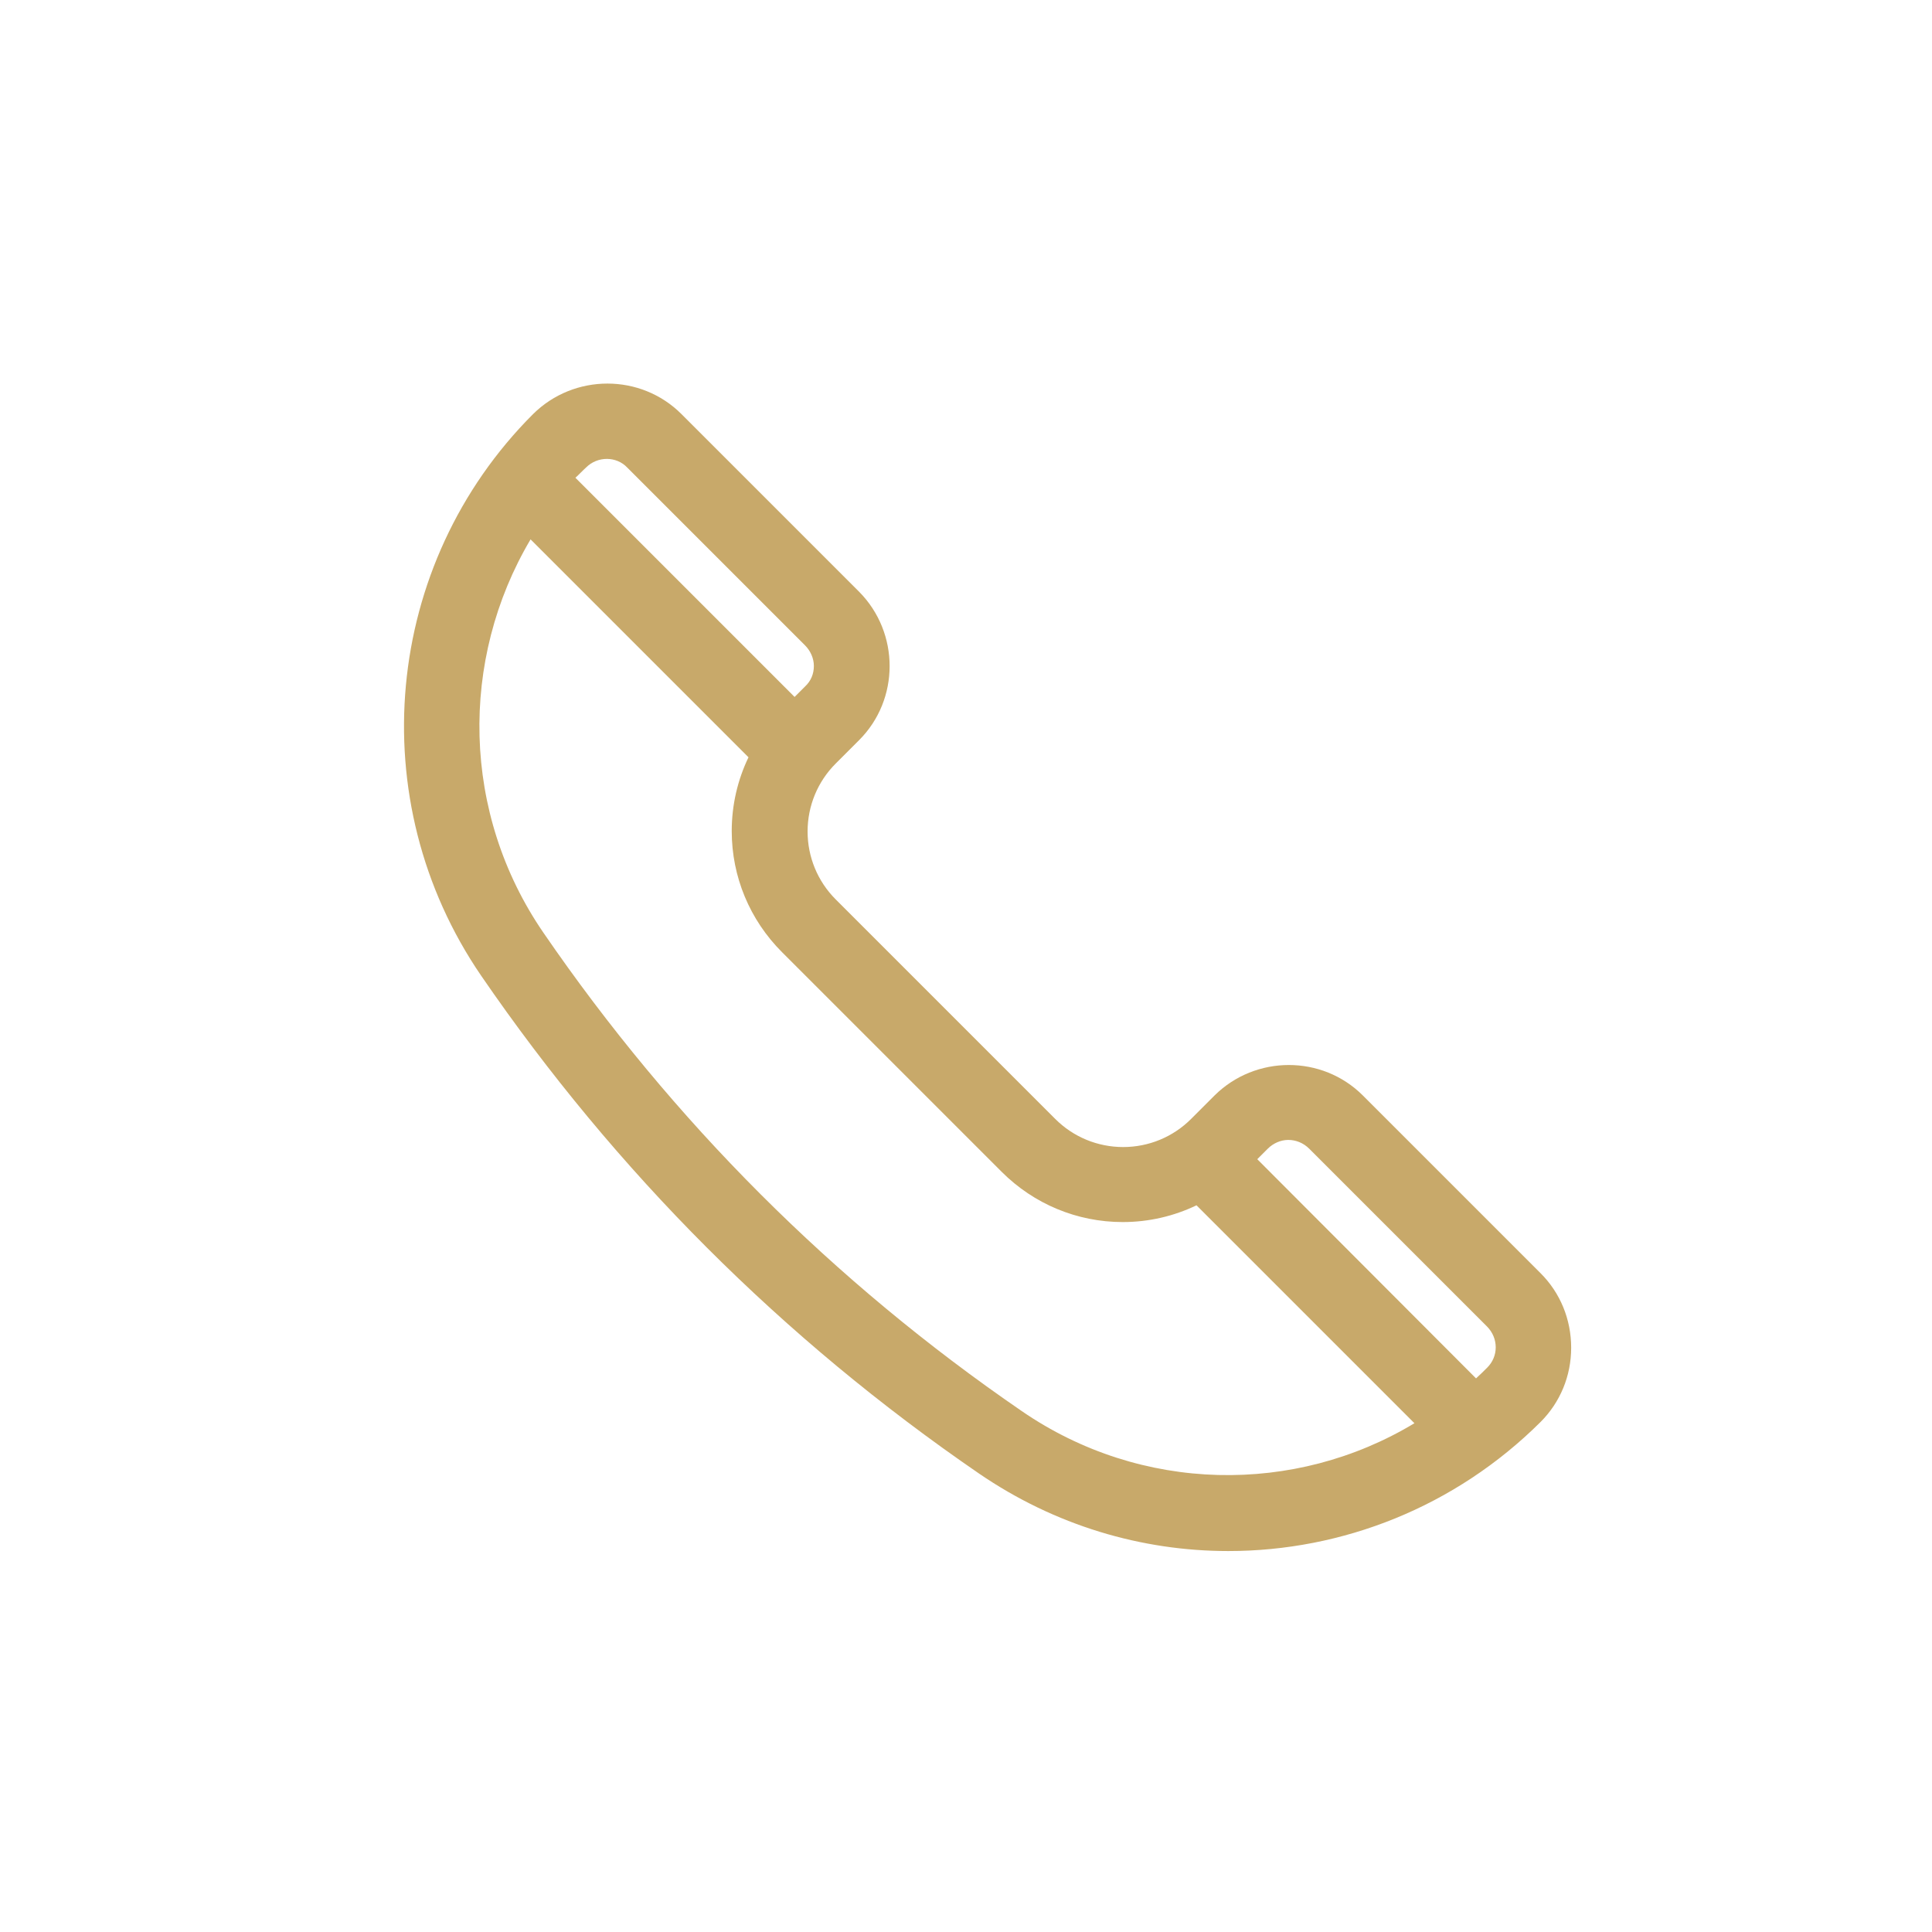 <?xml version="1.0" encoding="utf-8"?>
<!-- Generator: Adobe Illustrator 26.3.1, SVG Export Plug-In . SVG Version: 6.00 Build 0)  -->
<svg version="1.1" id="Layer_1" xmlns="http://www.w3.org/2000/svg" xmlns:xlink="http://www.w3.org/1999/xlink" x="0px" y="0px"
	 viewBox="0 0 461 461" style="enable-background:new 0 0 461 461;" xml:space="preserve">
<style type="text/css">
	.st0{fill:#C8A96A;}
</style>
<g>
	<g>
		<path class="st0" d="M367.6,303.8l-42.4-42.4c-9.7-9.7-25.6-9.7-35.4,0l-5.6,5.6c-4.3,4.3-10.1,6.7-16.2,6.7
			c-6.1,0-11.9-2.4-16.2-6.7l-52.4-52.4c-4.3-4.3-6.7-10.1-6.7-16.2c0-6.1,2.4-11.9,6.7-16.2l5.6-5.6c9.7-9.7,9.7-25.6,0-35.4
			l-42.4-42.4c-9.7-9.7-25.6-9.7-35.4,0c-35.8,35.8-41,92.2-12.4,134c32.1,46.8,72,86.7,118.8,118.8c18.1,12.4,38.8,18.5,59.5,18.5
			c27.2,0,54.1-10.5,74.5-30.8c4.7-4.7,7.3-11,7.3-17.7C374.9,314.8,372.3,308.5,367.6,303.8z M139.9,111.5c1.3-1.3,3.1-2,4.9-2
			s3.6,0.7,4.9,2.1l42.4,42.4c1.3,1.3,2.1,3.1,2.1,4.9c0,1.9-0.7,3.6-2.1,4.9l-2.5,2.5l-52.3-52.3
			C138.2,113.2,139,112.3,139.9,111.5z M243.8,336.7c-44.9-30.8-83.3-69.2-114.1-114.1c-19.6-28.5-20.1-65.2-3.1-93.9l52,52
			c-2.6,5.4-4,11.4-4,17.6c0,10.9,4.3,21.2,12,28.9l52.4,52.4c7.7,7.7,18,12,28.9,12c6.2,0,12.2-1.4,17.6-4l52,52
			C309,356.8,272.3,356.3,243.8,336.7z M354.8,326.4c-0.8,0.8-1.7,1.7-2.6,2.5L300,276.6l2.5-2.5c1.3-1.3,3.1-2.1,4.9-2.1
			s3.6,0.7,5,2.1l42.4,42.4C357.6,319.3,357.6,323.7,354.8,326.4z"/>
	</g>
</g>
</svg>
